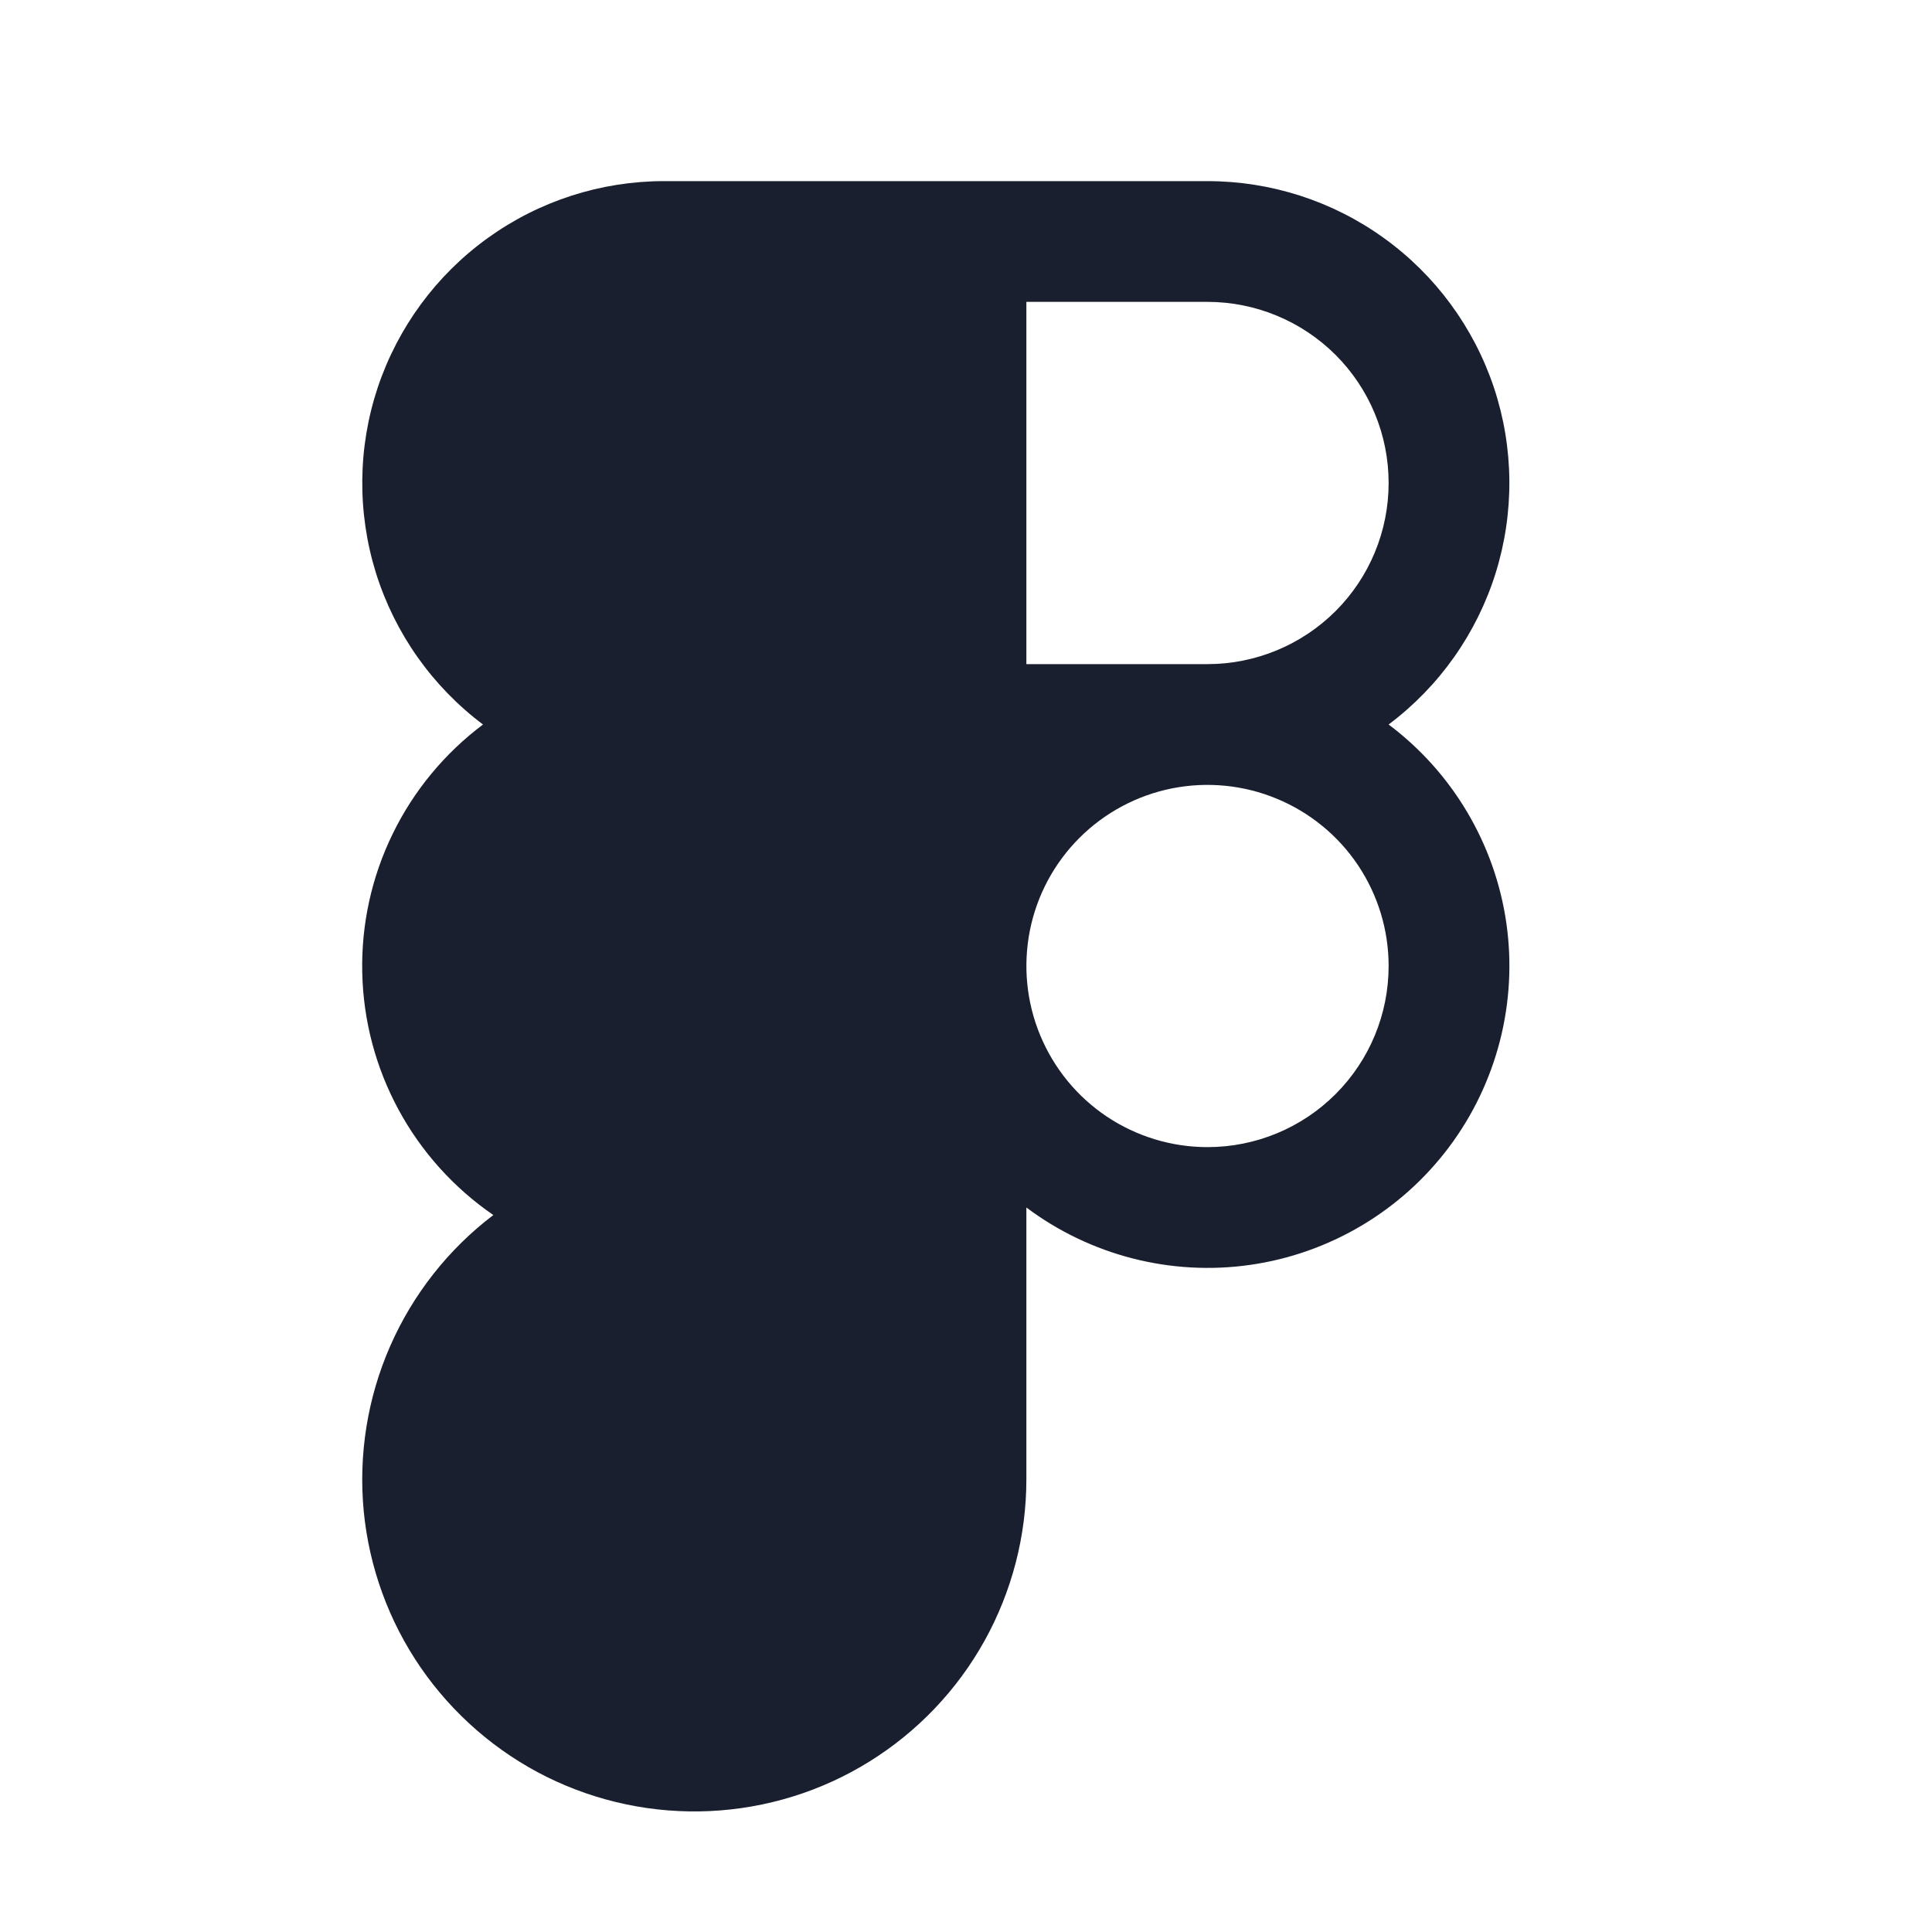 <svg width="20" height="20" viewBox="0 0 20 20" fill="none" xmlns="http://www.w3.org/2000/svg">
<path d="M14.375 7.5C14.9 7.106 15.287 6.558 15.483 5.932C15.678 5.306 15.672 4.634 15.465 4.012C15.257 3.39 14.859 2.848 14.327 2.465C13.795 2.081 13.156 1.875 12.5 1.875H6.875C6.219 1.875 5.58 2.081 5.048 2.465C4.516 2.848 4.118 3.39 3.91 4.012C3.703 4.634 3.697 5.306 3.892 5.932C4.088 6.558 4.475 7.106 5 7.5C4.603 7.798 4.282 8.186 4.065 8.632C3.847 9.078 3.739 9.57 3.75 10.066C3.76 10.563 3.889 11.05 4.125 11.486C4.361 11.923 4.698 12.297 5.107 12.578C4.641 12.932 4.274 13.399 4.039 13.935C3.804 14.471 3.71 15.058 3.765 15.641C3.821 16.223 4.024 16.782 4.356 17.264C4.688 17.745 5.137 18.135 5.661 18.395C6.185 18.654 6.767 18.776 7.352 18.748C7.936 18.72 8.504 18.544 9.001 18.235C9.498 17.926 9.908 17.496 10.192 16.985C10.476 16.473 10.625 15.898 10.625 15.312V12.5C10.953 12.746 11.327 12.925 11.724 13.027C12.122 13.129 12.536 13.152 12.942 13.094C13.348 13.036 13.739 12.898 14.092 12.689C14.445 12.48 14.754 12.203 15 11.875C15.246 11.547 15.425 11.173 15.527 10.776C15.629 10.378 15.652 9.964 15.594 9.558C15.536 9.152 15.398 8.761 15.189 8.408C14.98 8.055 14.703 7.746 14.375 7.5ZM10.625 3.125H12.5C12.997 3.125 13.474 3.323 13.826 3.674C14.178 4.026 14.375 4.503 14.375 5C14.375 5.497 14.178 5.974 13.826 6.326C13.474 6.677 12.997 6.875 12.5 6.875H10.625V3.125ZM12.5 11.875C12.129 11.875 11.767 11.765 11.458 11.559C11.15 11.353 10.91 11.06 10.768 10.717C10.626 10.375 10.589 9.998 10.661 9.634C10.733 9.27 10.912 8.936 11.174 8.674C11.436 8.412 11.771 8.233 12.134 8.161C12.498 8.089 12.875 8.126 13.217 8.268C13.56 8.41 13.853 8.65 14.059 8.958C14.265 9.267 14.375 9.629 14.375 10C14.375 10.497 14.178 10.974 13.826 11.326C13.474 11.678 12.997 11.875 12.5 11.875Z" fill="#191F2E"/>
</svg>

